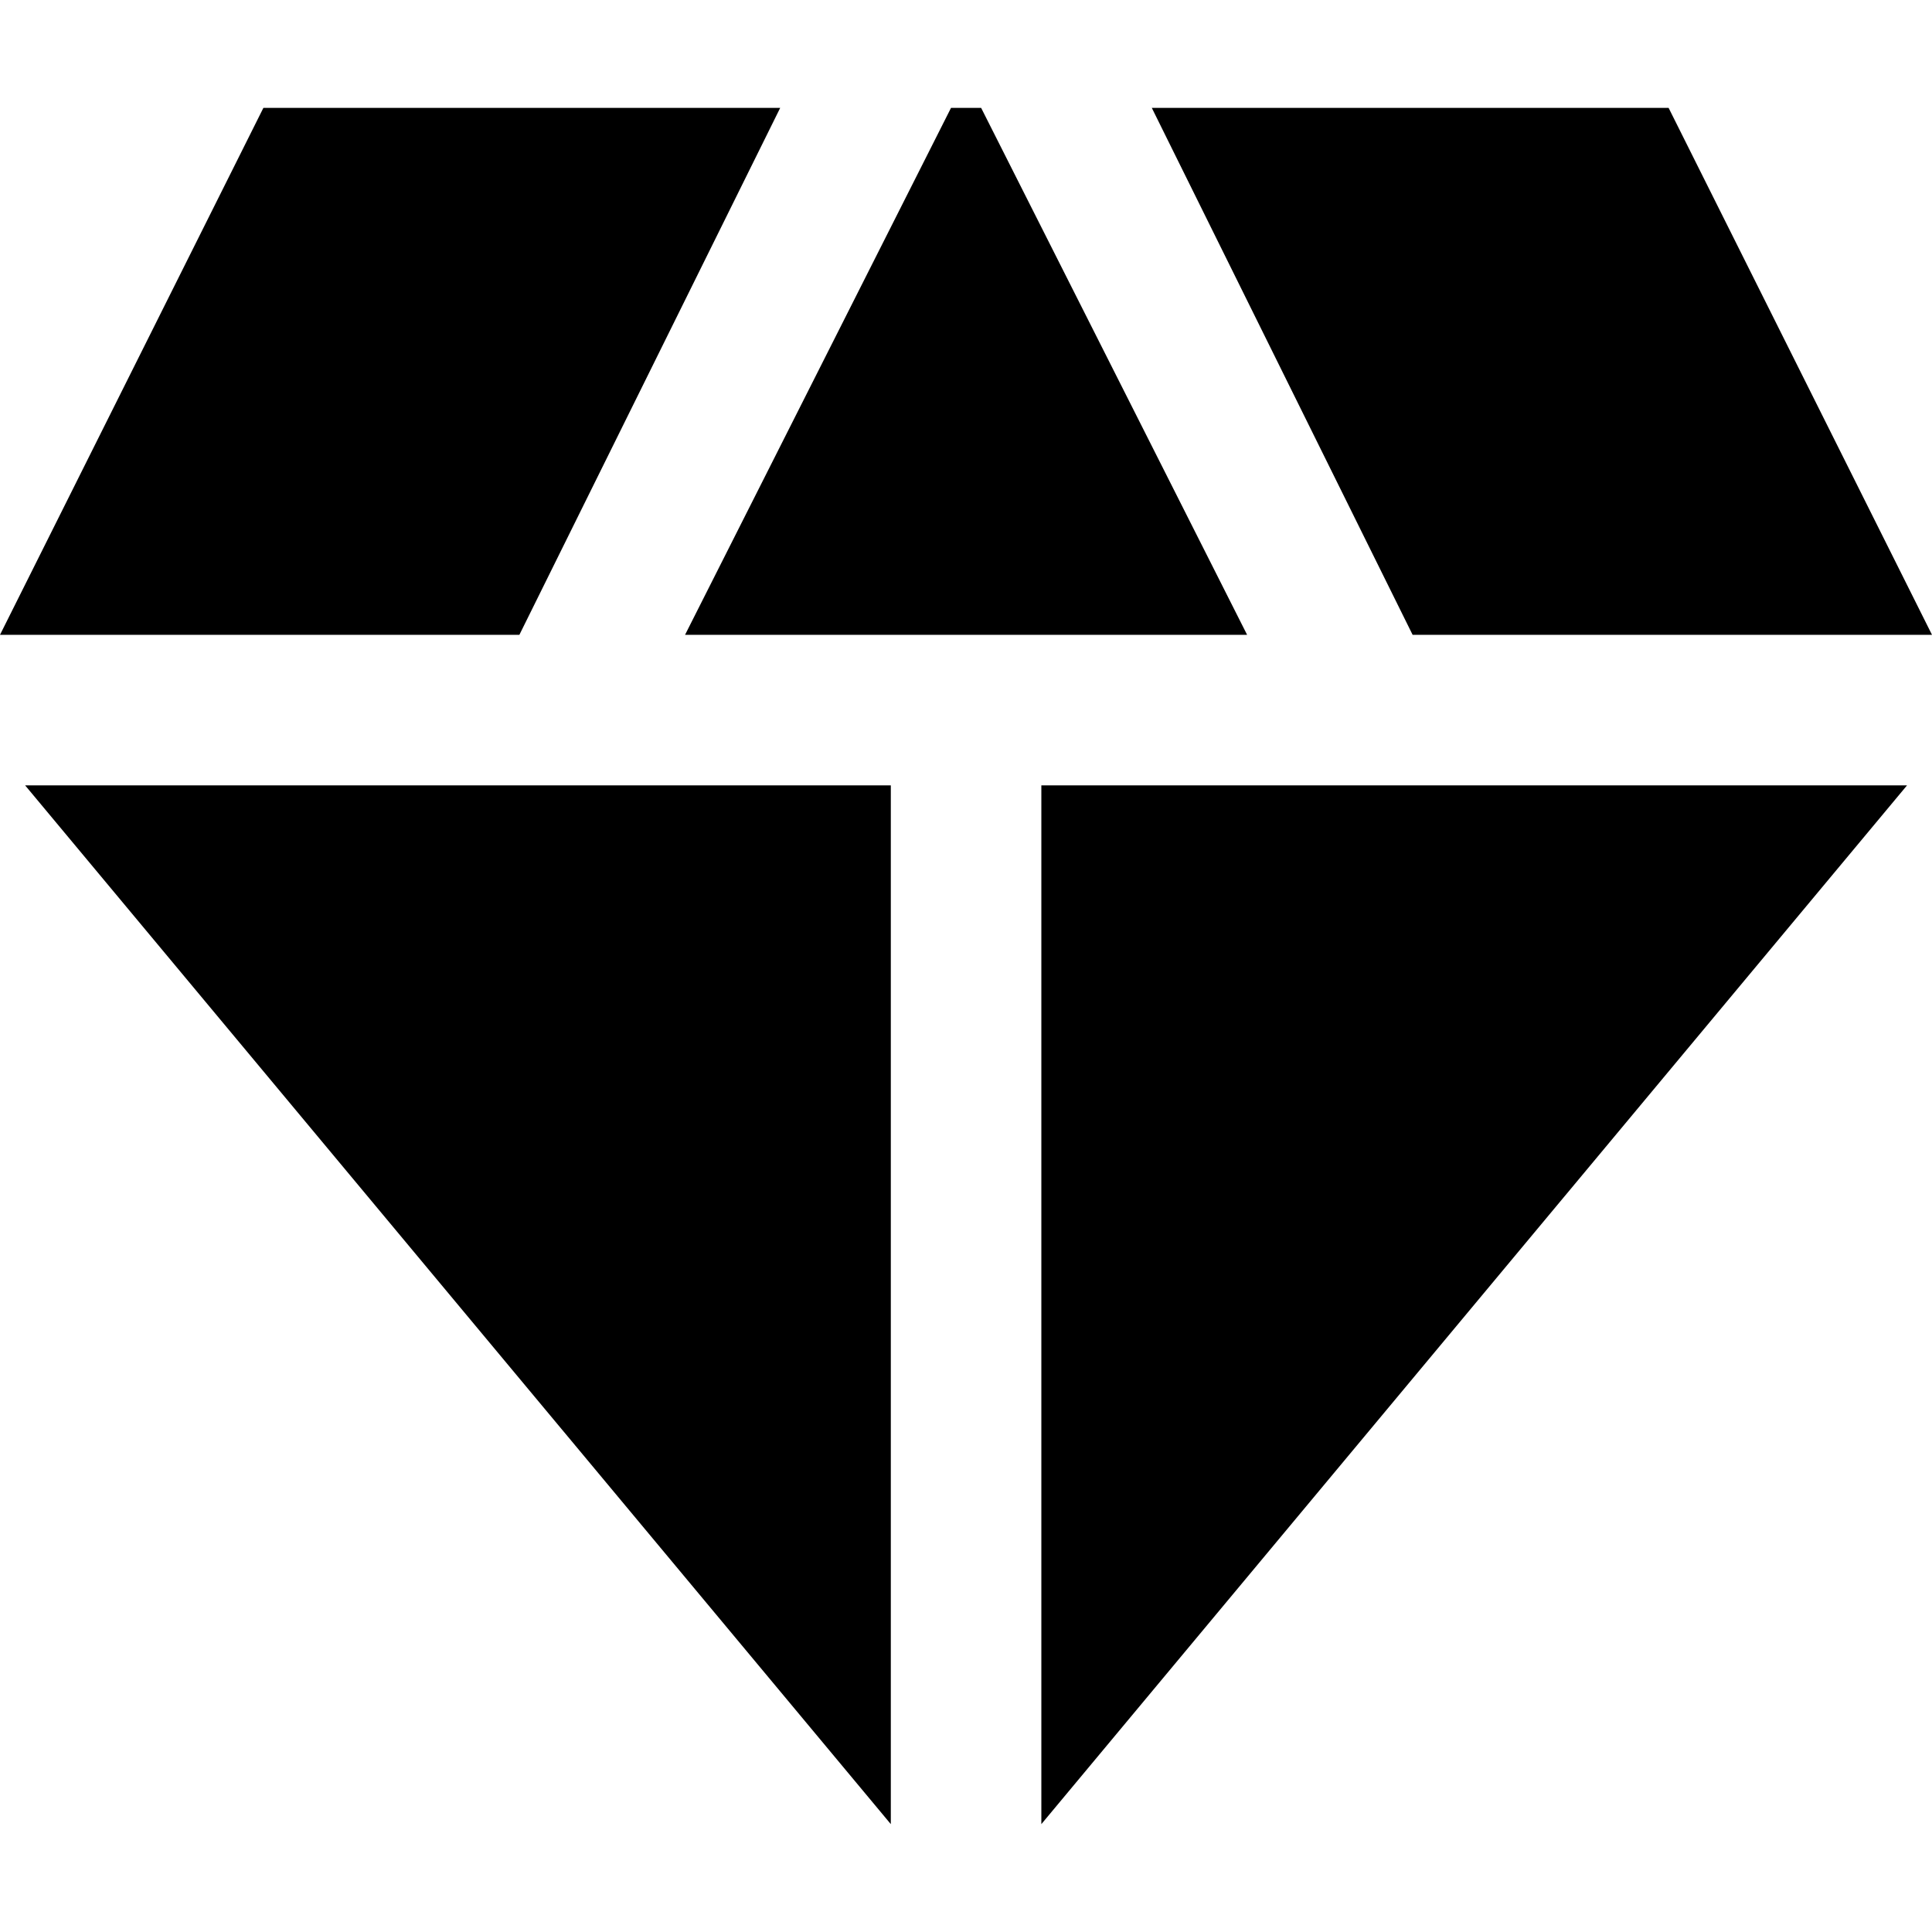 <svg xmlns="http://www.w3.org/2000/svg" xmlns:xlink="http://www.w3.org/1999/xlink" width="12" height="12" viewBox="0 0 12 12">
  <defs>
    <clipPath id="clip-path">
      <rect id="사각형_802" data-name="사각형 802" width="12" height="12" transform="translate(275 184)" stroke="#707070" stroke-width="1"/>
    </clipPath>
  </defs>
  <g id="diamond_off" transform="translate(-275 -184)" clip-path="url(#clip-path)">
    <path id="diamond_24dp_FFFFFF_FILL1_wght400_GRAD0_opsz24" d="M5.735-9.818l1.652-3.273h.187L9.226-9.818ZM7.013-2.431,1.636-8.883H7.013Zm.935,0V-8.883h5.377Zm2.306-7.387L8.634-13.091h3.21l1.636,3.273Zm-8.774,0,1.636-3.273h3.21L4.706-9.818Z" transform="translate(273.52 197.761)"/>
  </g>
</svg>
